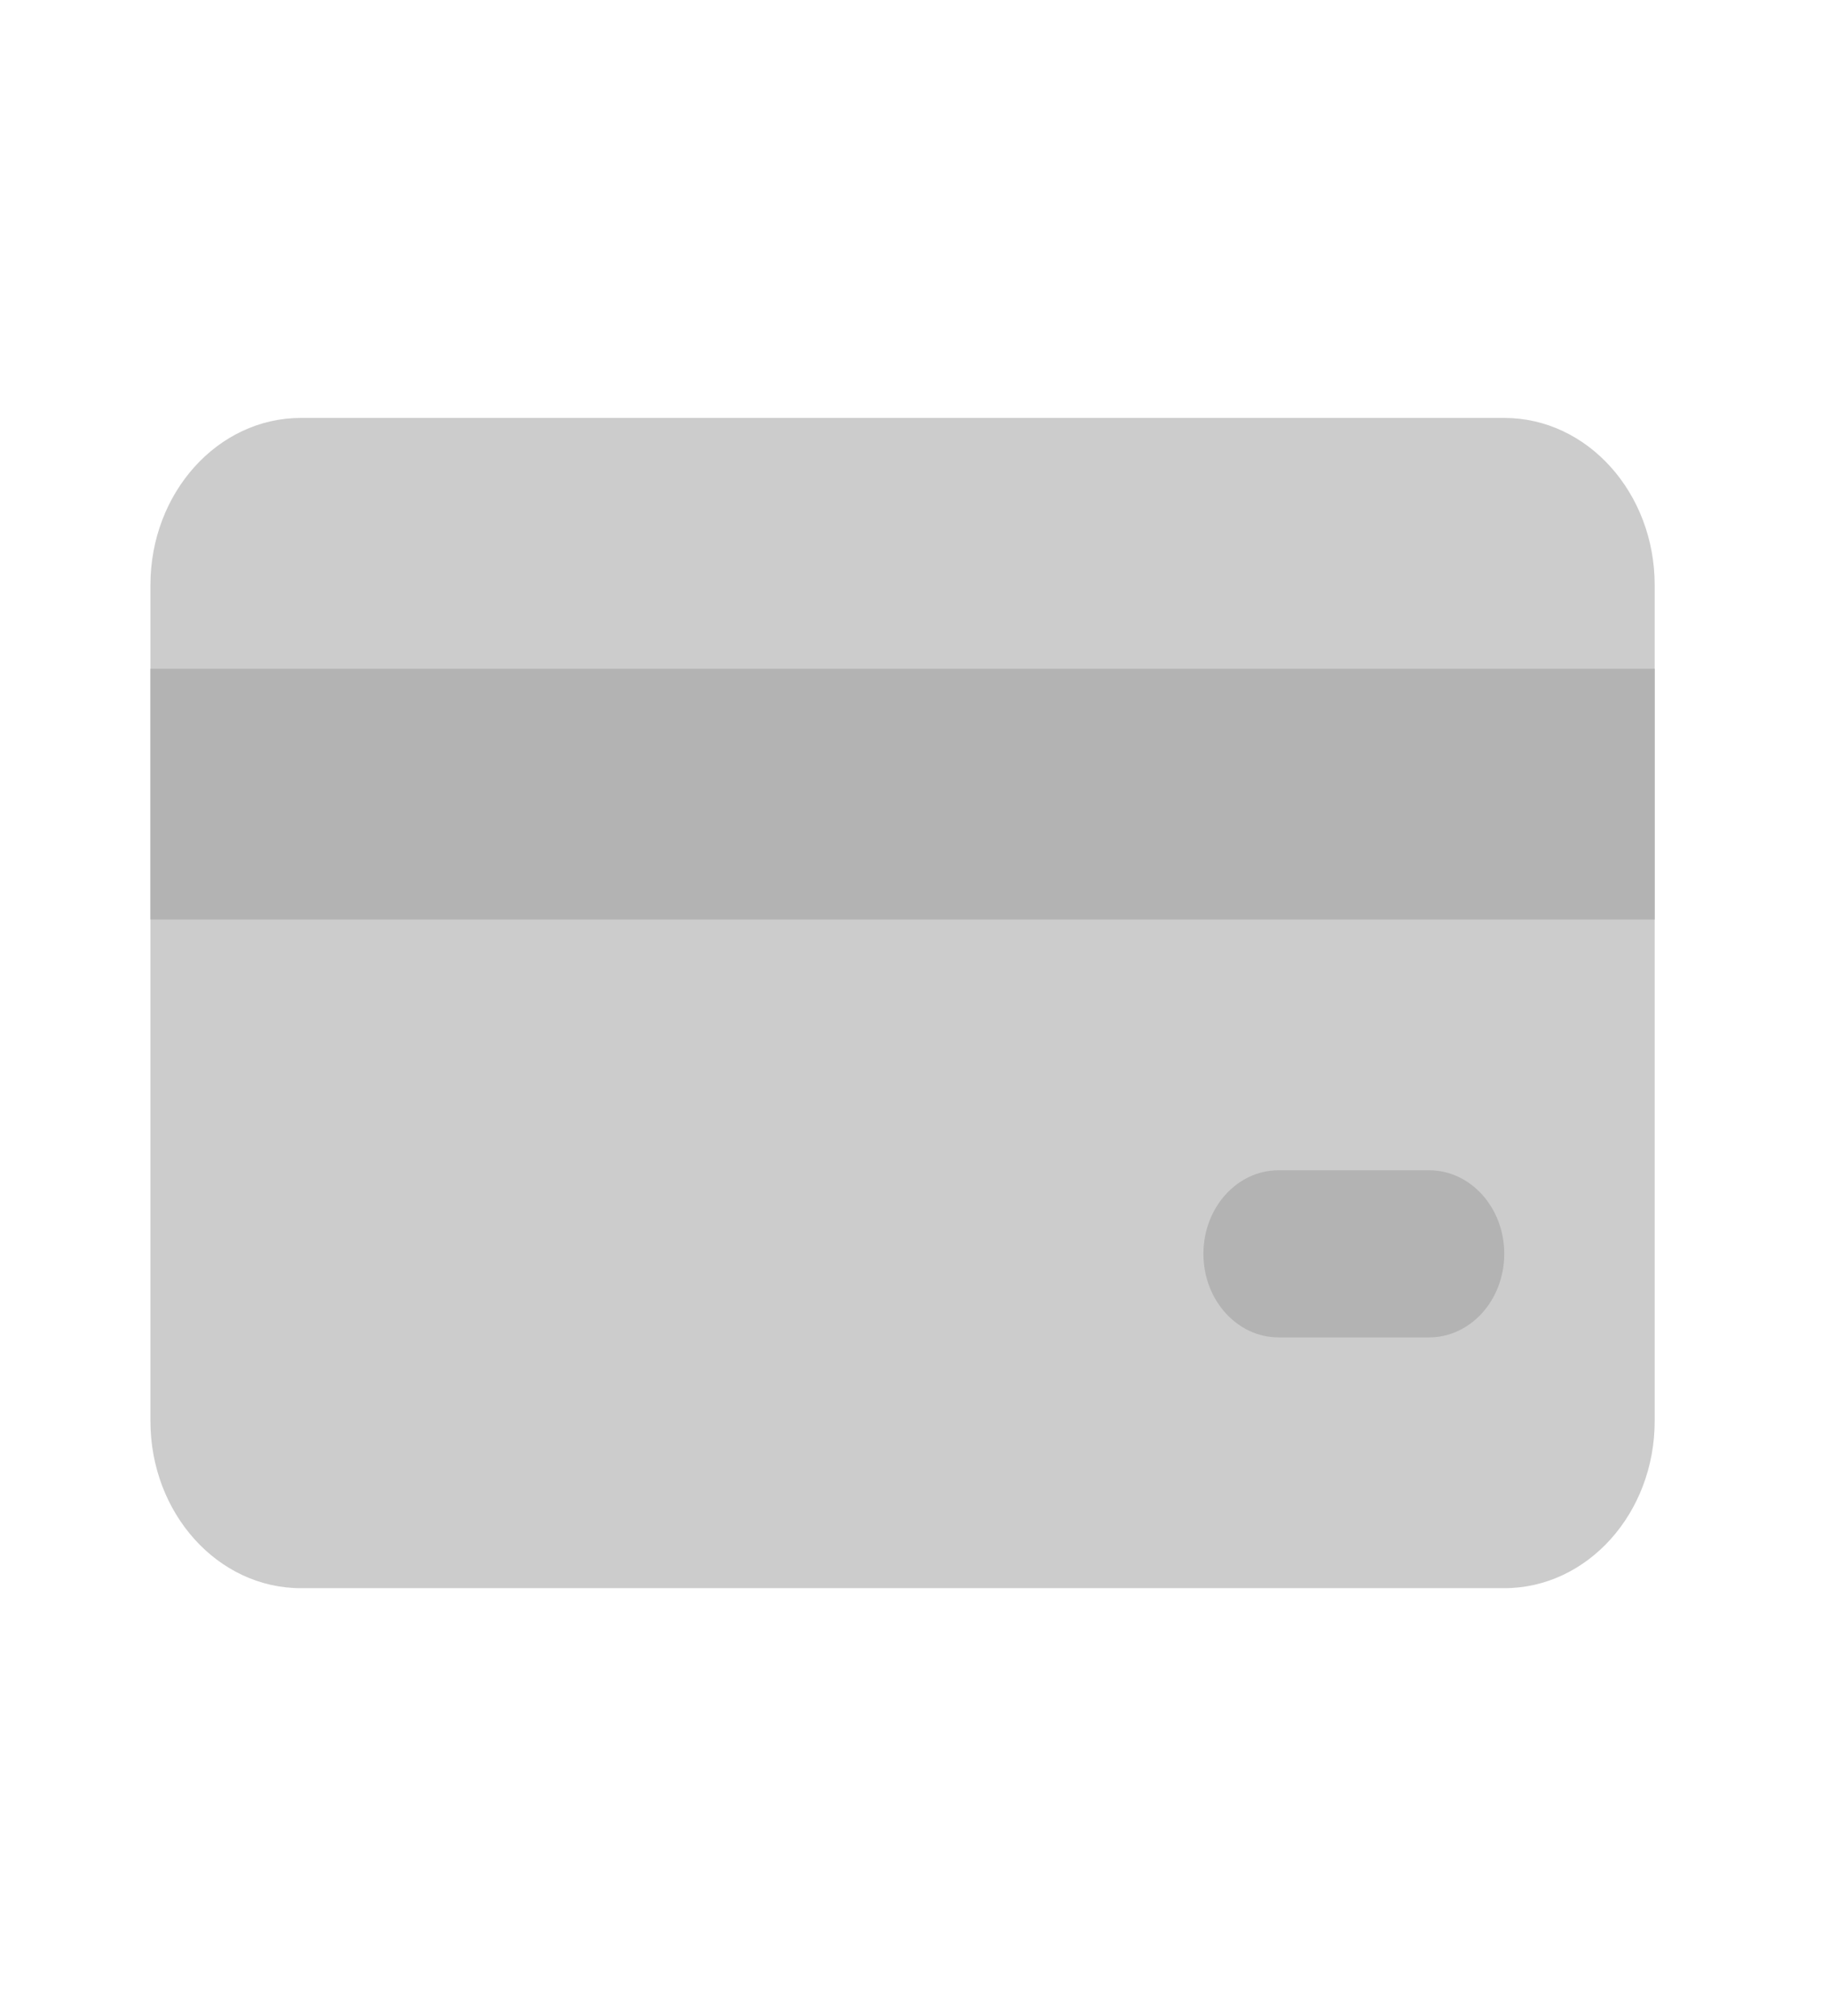 <svg width="49" height="54" viewBox="0 0 49 54" fill="none" xmlns="http://www.w3.org/2000/svg">
<path d="M40.3 11.194H8.06C5.835 11.194 4.03 13.199 4.03 15.672V38.061C4.03 40.534 5.835 42.539 8.06 42.539H40.3C42.526 42.539 44.33 40.534 44.33 38.061V15.672C44.33 13.199 42.526 11.194 40.3 11.194Z" fill="#CCCCCC"/>
<path d="M44.33 17.911H4.03V24.628H44.33V17.911Z" fill="#B3B3B3"/>
<path d="M38.285 31.345H34.255C33.142 31.345 32.24 32.347 32.24 33.583C32.24 34.82 33.142 35.822 34.255 35.822H38.285C39.398 35.822 40.3 34.82 40.3 33.583C40.3 32.347 39.398 31.345 38.285 31.345Z" fill="#B3B3B3"/>
</svg>
